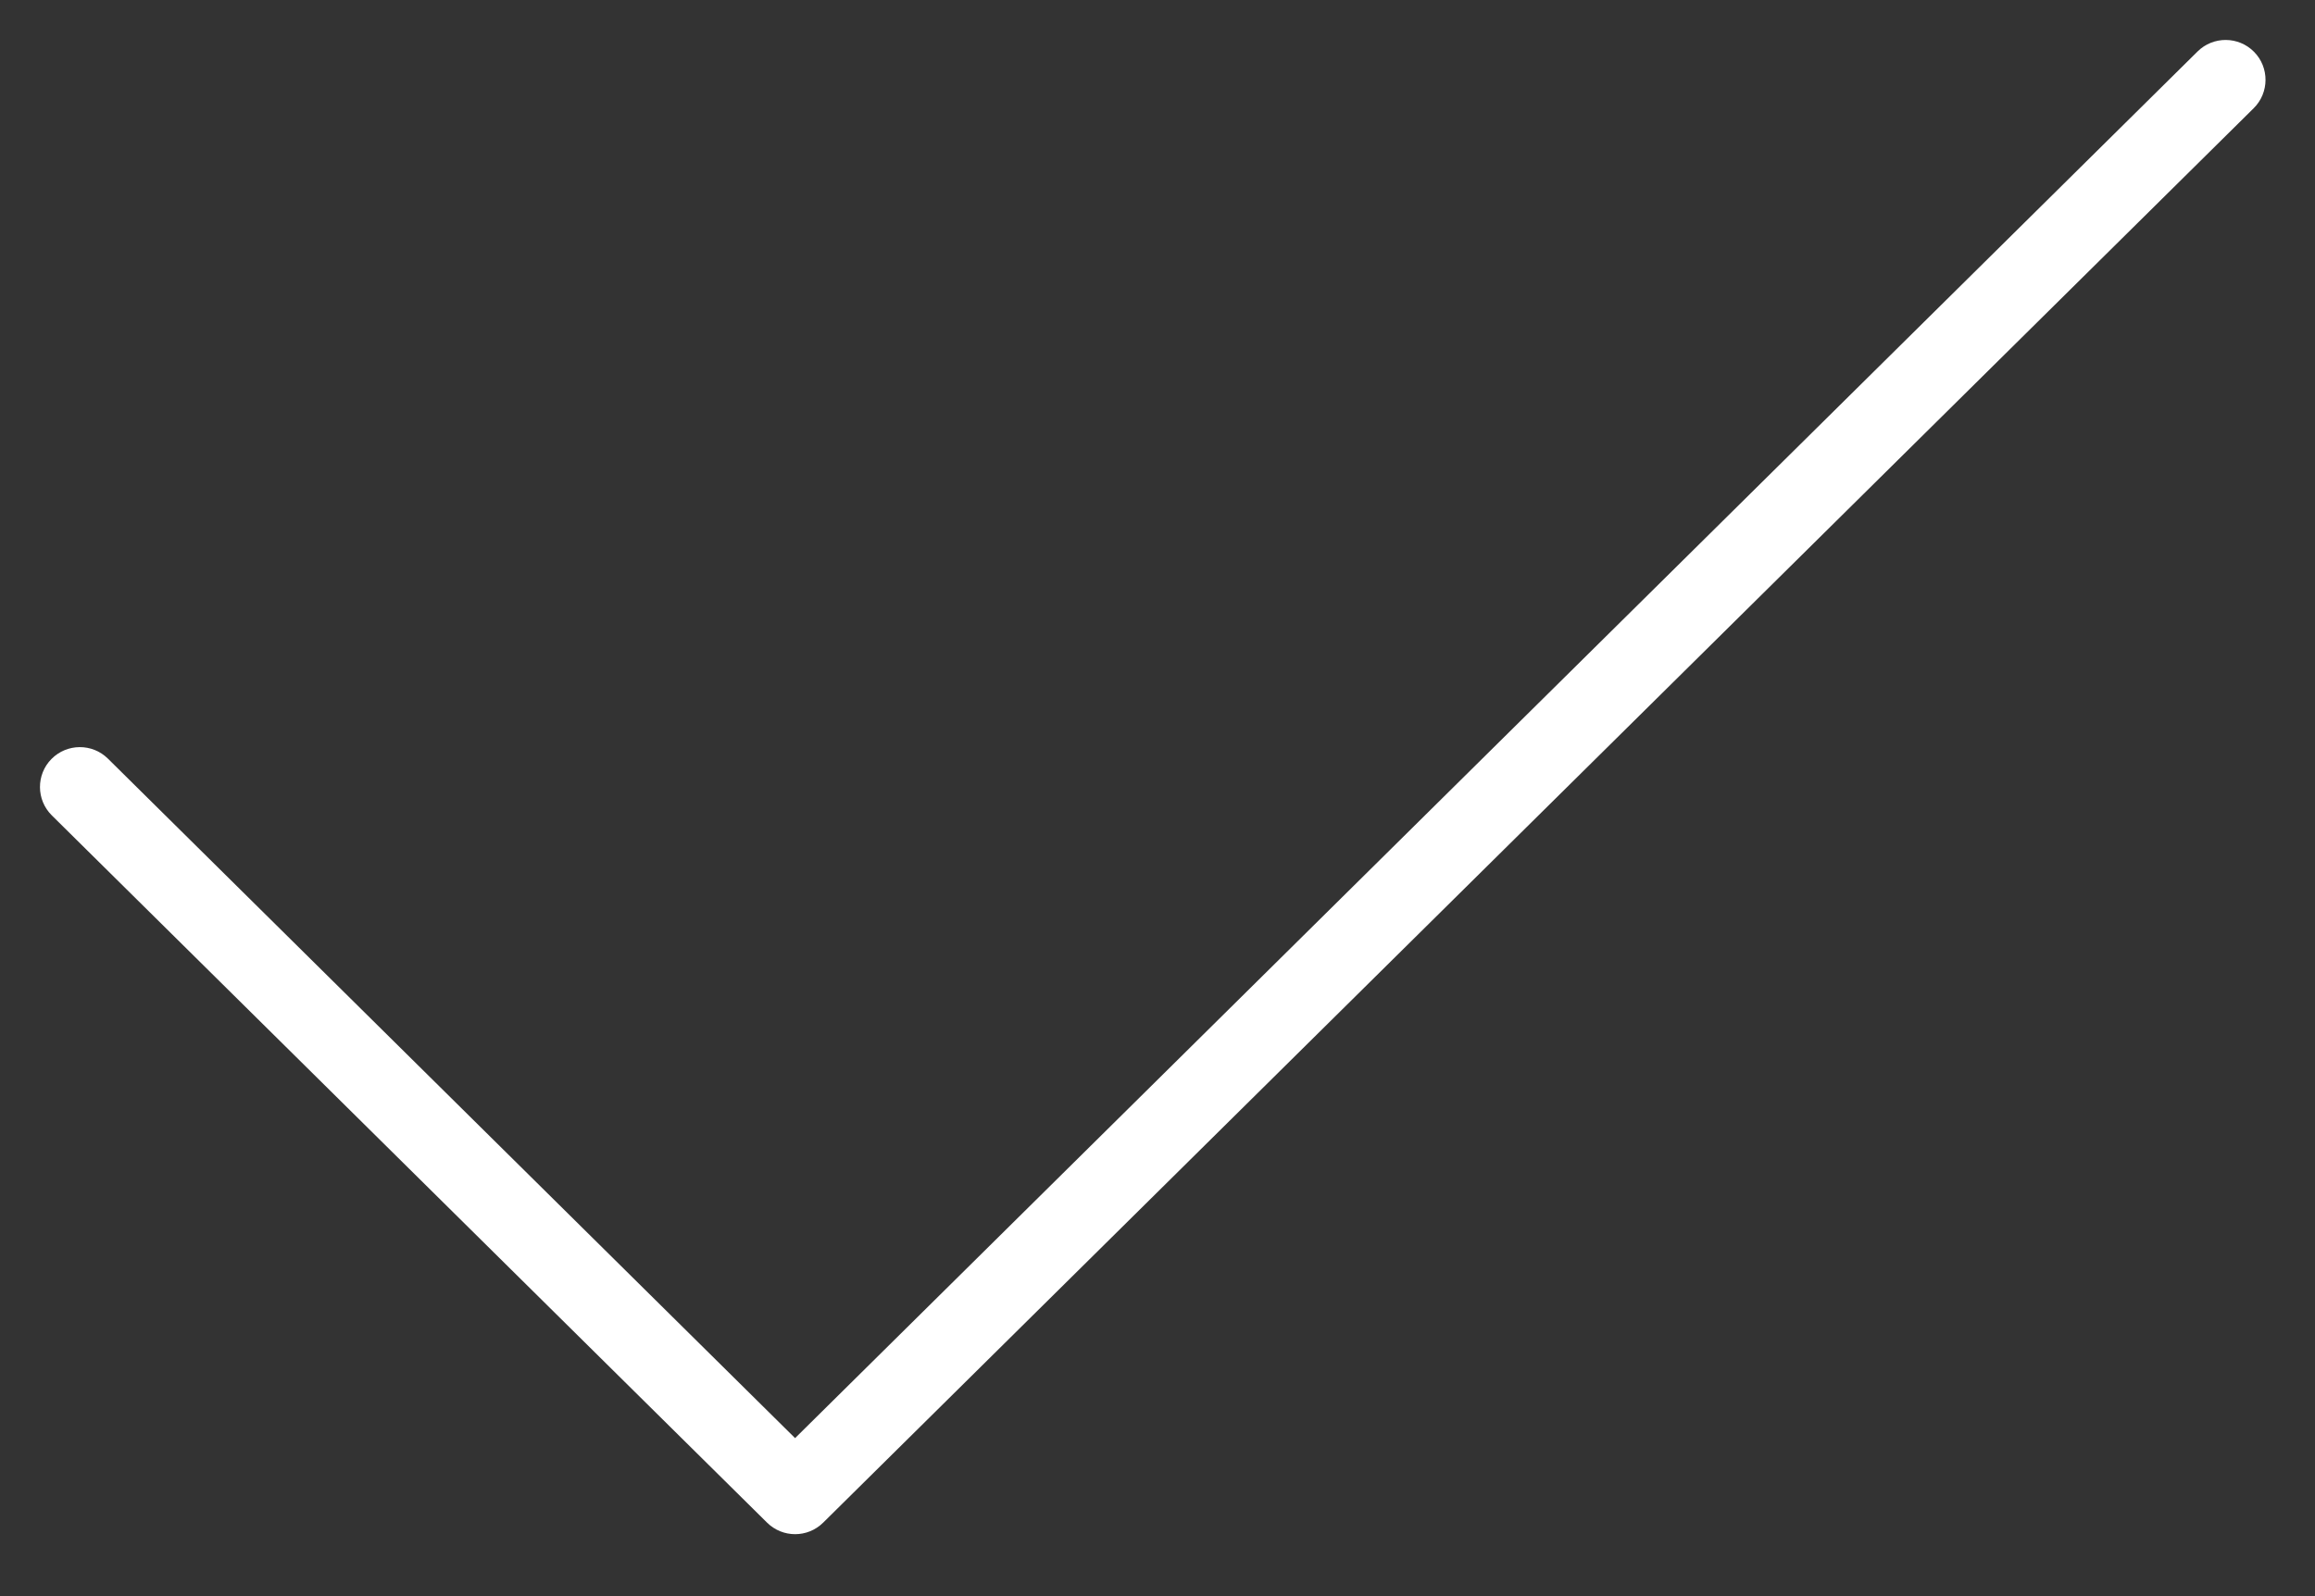 <svg viewBox="0 0 29 20" xmlns="http://www.w3.org/2000/svg"><rect x="0" y="0" width="29" height="20" fill="#333333" stroke="none"/><path d="m95.96 357.02-8.608-8.514c-.196-.194-.513-.192-.707.004s-.192.513.004.707l8.96 8.862c.195.193.508.193.703 0l17.92-17.723c.196-.194.198-.511.004-.707-.194-.196-.511-.198-.707-.004z" fill="#fff" transform="translate(-86 -339)"/></svg>